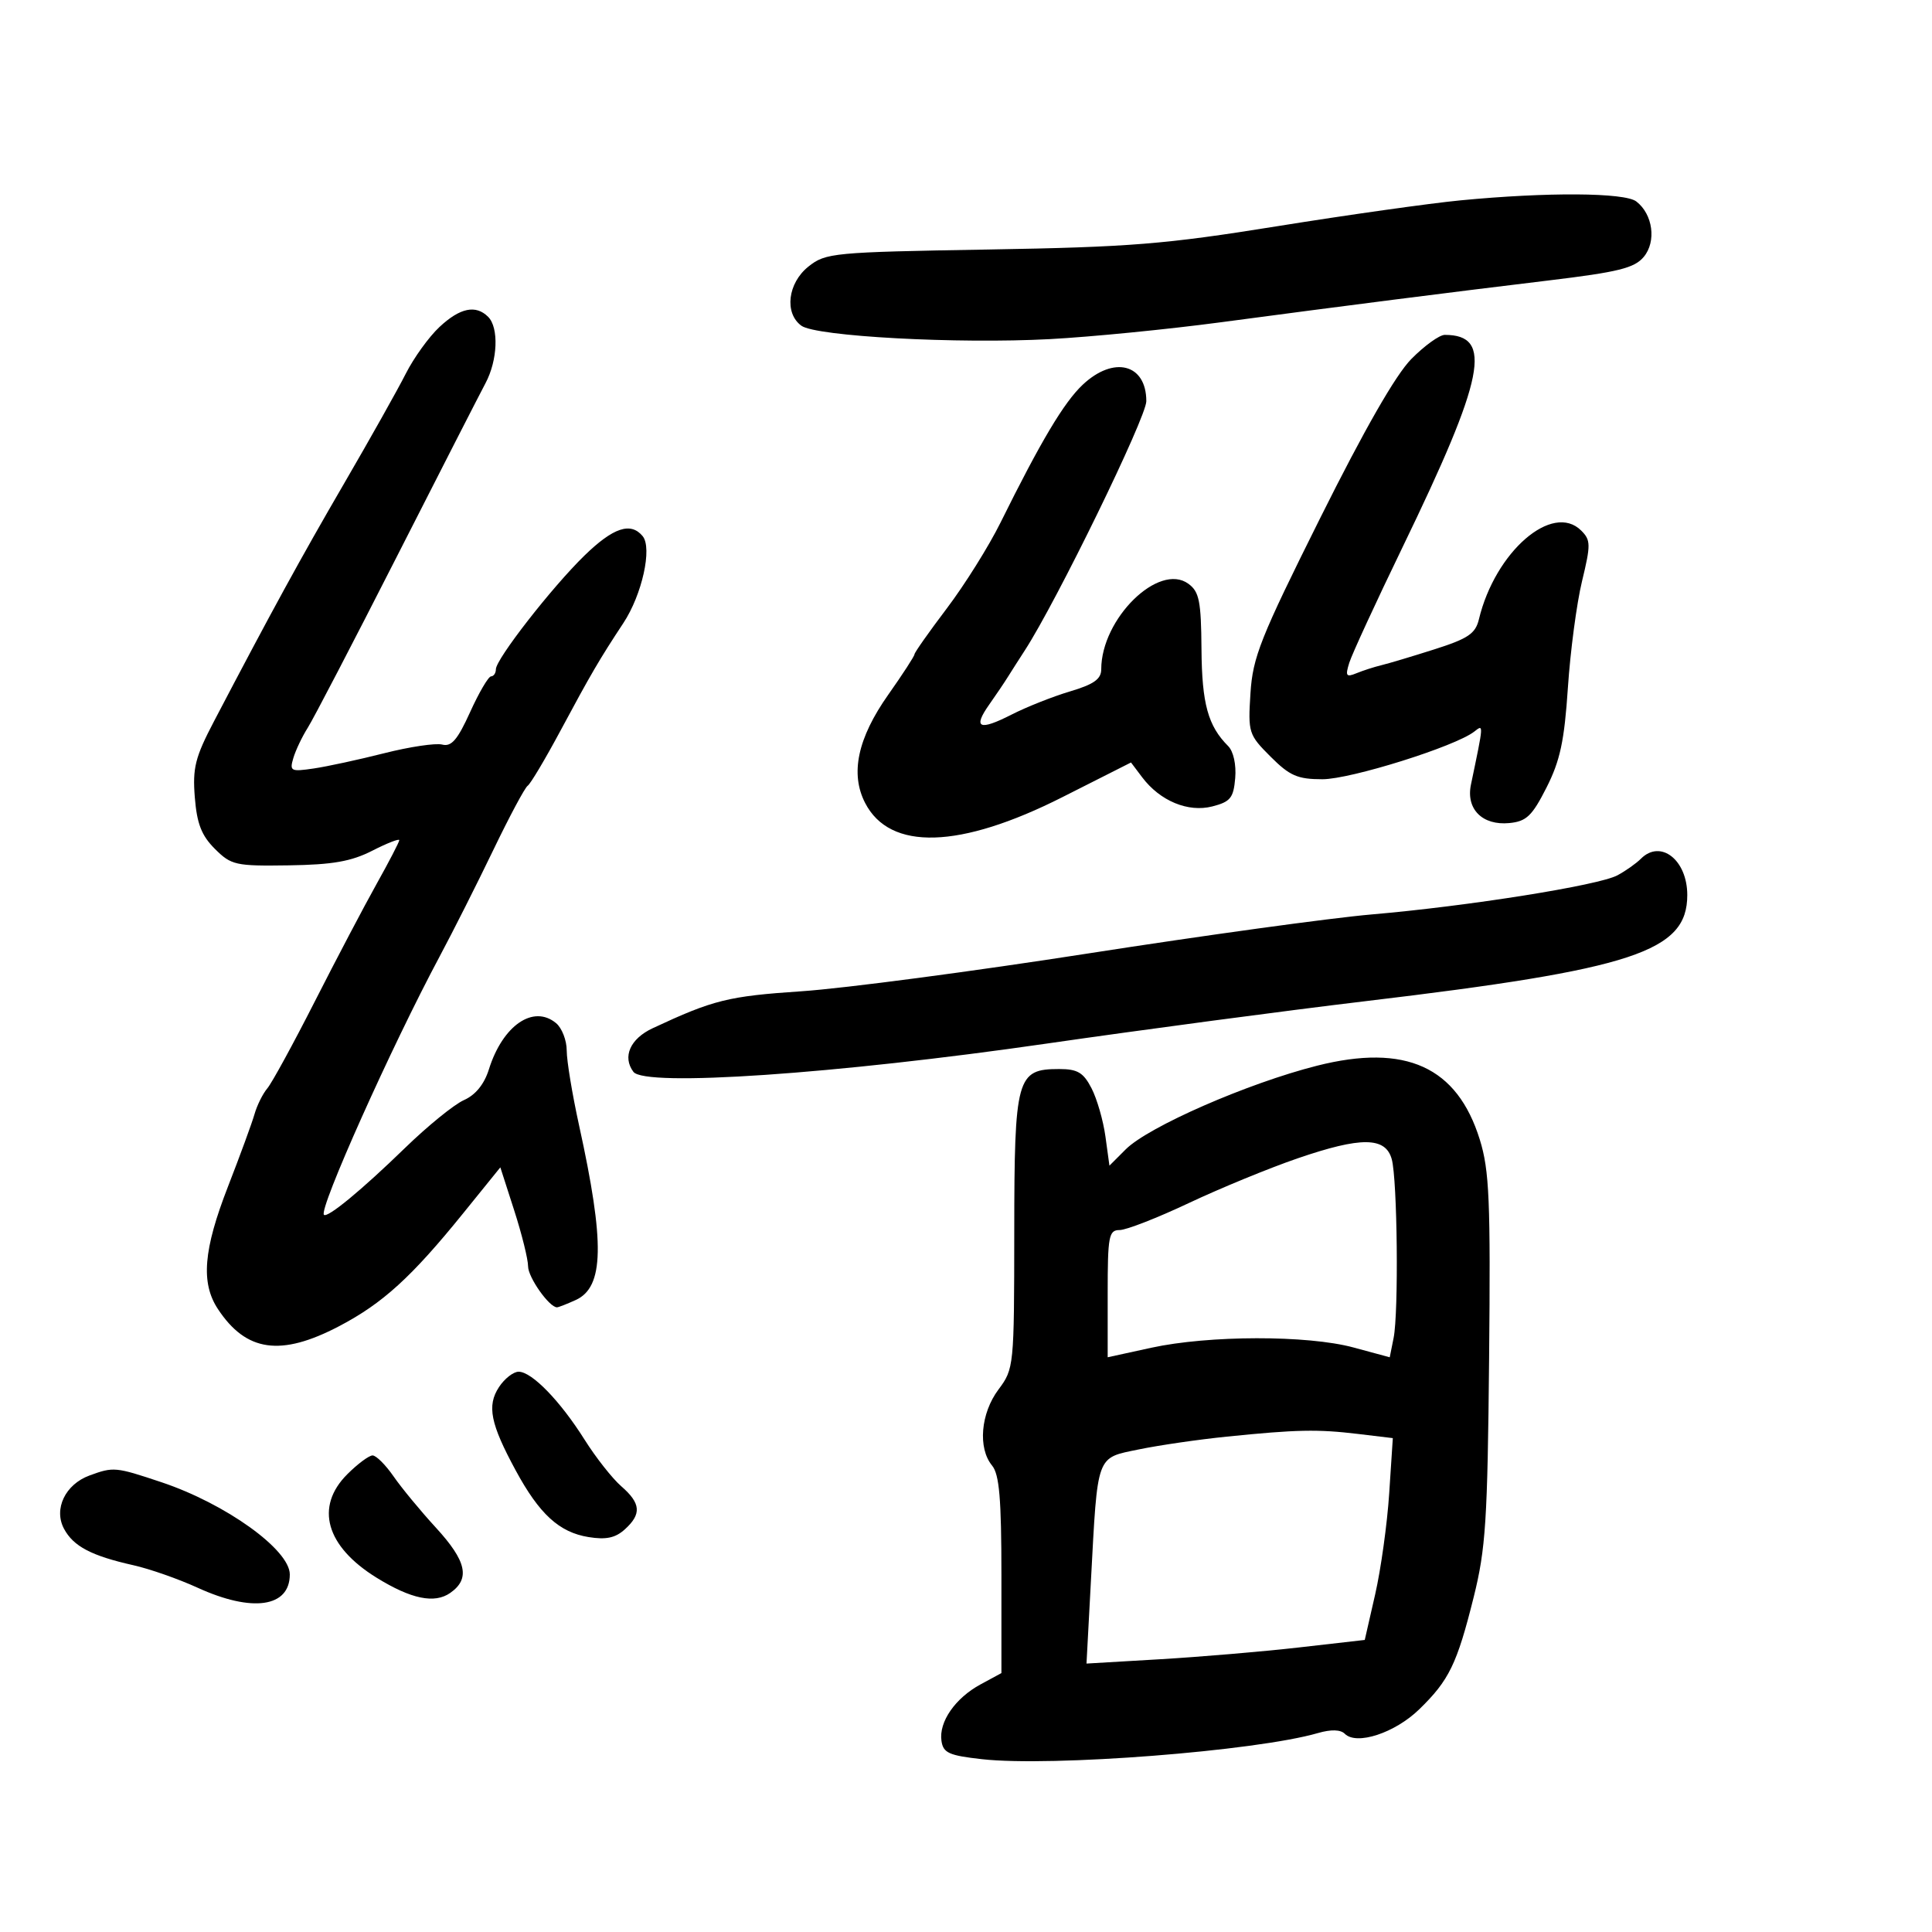 <svg xmlns="http://www.w3.org/2000/svg" width="300" height="300" viewBox="0 0 300 300" version="1.1">
	<path d="M 226.776 31.112 C 221.978 31.575, 209.153 33.385, 198.276 35.135 C 180.864 37.936, 175.500 38.368, 153.408 38.745 C 129.322 39.156, 128.204 39.262, 125.533 41.392 C 122.320 43.954, 121.761 48.621, 124.433 50.575 C 126.709 52.239, 148.693 53.425, 163.039 52.657 C 169.385 52.318, 181.310 51.142, 189.539 50.046 C 209.079 47.442, 224.480 45.478, 240.500 43.546 C 251.314 42.242, 253.793 41.627, 255.243 39.887 C 257.233 37.499, 256.663 33.265, 254.084 31.282 C 252.274 29.890, 240.224 29.815, 226.776 31.112 M 68.241 50.775 C 66.607 52.301, 64.253 55.564, 63.009 58.025 C 61.765 60.486, 57.458 68.155, 53.438 75.067 C 46.695 86.659, 42.154 94.959, 33.231 112 C 30.303 117.591, 29.887 119.243, 30.251 123.815 C 30.578 127.913, 31.292 129.744, 33.370 131.815 C 35.909 134.345, 36.572 134.493, 44.834 134.371 C 51.643 134.271, 54.543 133.764, 57.802 132.101 C 60.111 130.923, 62 130.184, 62 130.459 C 62 130.734, 60.422 133.780, 58.493 137.229 C 56.564 140.678, 52.240 148.900, 48.885 155.500 C 45.530 162.100, 42.211 168.175, 41.510 169 C 40.810 169.825, 39.915 171.625, 39.522 173 C 39.130 174.375, 37.276 179.434, 35.404 184.243 C 31.582 194.061, 31.158 199.203, 33.837 203.266 C 38.222 209.916, 43.591 210.679, 52.648 205.937 C 59.420 202.391, 63.900 198.314, 71.934 188.382 L 77.692 181.265 79.846 187.953 C 81.031 191.632, 82 195.538, 82 196.632 C 82 198.346, 85.283 203, 86.492 203 C 86.720 203, 88.030 202.488, 89.404 201.862 C 93.805 199.856, 93.936 193.020, 89.921 174.761 C 88.865 169.954, 88 164.722, 88 163.133 C 88 161.545, 87.256 159.627, 86.346 158.873 C 82.819 155.945, 78.055 159.223, 75.916 166.049 C 75.192 168.358, 73.839 170.026, 72.042 170.821 C 70.524 171.493, 66.397 174.846, 62.871 178.272 C 56.150 184.802, 50.844 189.177, 50.301 188.634 C 49.461 187.795, 60.791 162.495, 68.261 148.530 C 70.329 144.664, 74.077 137.230, 76.589 132.011 C 79.101 126.791, 81.508 122.291, 81.938 122.011 C 82.367 121.730, 84.649 117.900, 87.009 113.500 C 91.724 104.706, 93.115 102.325, 96.794 96.753 C 99.700 92.351, 101.312 85.087, 99.790 83.250 C 97.940 81.015, 95.227 81.918, 90.772 86.250 C 85.707 91.176, 77 102.349, 77 103.924 C 77 104.516, 76.662 105.012, 76.250 105.027 C 75.838 105.042, 74.375 107.538, 73 110.573 C 71.049 114.880, 70.097 115.988, 68.665 115.617 C 67.656 115.356, 63.606 115.960, 59.665 116.959 C 55.724 117.957, 50.790 119.026, 48.700 119.332 C 45.152 119.853, 44.943 119.745, 45.554 117.695 C 45.914 116.488, 46.921 114.375, 47.792 113 C 48.663 111.625, 54.869 99.700, 61.583 86.500 C 68.297 73.300, 74.510 61.150, 75.389 59.500 C 77.282 55.947, 77.484 50.884, 75.800 49.200 C 73.883 47.283, 71.433 47.793, 68.241 50.775 M 219.145 55.750 C 216.716 58.212, 211.863 66.683, 205.010 80.421 C 195.703 99.078, 194.529 102.026, 194.171 107.656 C 193.782 113.766, 193.882 114.082, 197.284 117.484 C 200.274 120.474, 201.480 121, 205.348 121 C 209.737 121, 225.959 115.911, 228.919 113.605 C 230.401 112.450, 230.415 112.223, 228.408 121.836 C 227.614 125.637, 230.188 128.211, 234.375 127.804 C 237.023 127.546, 237.903 126.705, 240.139 122.296 C 242.255 118.122, 242.913 115.051, 243.461 106.796 C 243.837 101.133, 244.824 93.692, 245.653 90.260 C 247.028 84.576, 247.017 83.874, 245.536 82.394 C 241.080 77.937, 232.165 85.664, 229.643 96.168 C 229.110 98.392, 227.963 99.167, 222.752 100.824 C 219.313 101.918, 215.600 103.029, 214.500 103.293 C 213.400 103.557, 211.661 104.117, 210.635 104.538 C 209.024 105.198, 208.872 104.975, 209.520 102.901 C 209.933 101.581, 213.647 93.525, 217.773 85 C 230.596 58.508, 231.891 52, 224.340 52 C 223.516 52, 221.179 53.688, 219.145 55.750 M 168.113 59.750 C 165.206 62.490, 161.620 68.507, 155.355 81.159 C 153.541 84.822, 149.794 90.808, 147.029 94.462 C 144.263 98.116, 142 101.329, 142 101.602 C 142 101.875, 140.168 104.696, 137.929 107.871 C 133.165 114.626, 131.989 120.144, 134.343 124.696 C 138.197 132.148, 149.054 131.823, 164.973 123.779 L 175.622 118.398 177.356 120.697 C 180.132 124.376, 184.495 126.187, 188.254 125.220 C 191.063 124.497, 191.541 123.904, 191.803 120.817 C 191.980 118.727, 191.528 116.671, 190.711 115.854 C 187.574 112.717, 186.631 109.289, 186.566 100.793 C 186.510 93.338, 186.218 91.879, 184.535 90.649 C 179.944 87.292, 171 96.068, 171 103.929 C 171 105.448, 169.847 106.265, 166.157 107.361 C 163.494 108.152, 159.401 109.775, 157.061 110.969 C 152.042 113.529, 151.023 113.063, 153.615 109.391 C 154.652 107.922, 155.950 105.997, 156.500 105.114 C 157.050 104.231, 158.232 102.382, 159.126 101.004 C 164.047 93.427, 178 64.811, 178 62.298 C 178 56.498, 172.946 55.196, 168.113 59.750 M 254.801 133.342 C 254.063 134.080, 252.420 135.240, 251.150 135.920 C 248.227 137.484, 228.009 140.703, 213 141.993 C 206.675 142.537, 186.875 145.261, 169 148.047 C 151.125 150.833, 131.100 153.476, 124.500 153.920 C 113.056 154.690, 110.792 155.252, 101.349 159.662 C 97.851 161.296, 96.610 164.104, 98.356 166.435 C 100.131 168.806, 129.804 166.778, 162.500 162.051 C 177.350 159.905, 199.625 156.941, 212 155.466 C 253.706 150.495, 262 147.761, 262 138.981 C 262 133.527, 257.859 130.284, 254.801 133.342 M 204.500 165.485 C 193.756 168.200, 178.323 174.950, 174.797 178.476 L 172.272 181.001 171.653 176.483 C 171.312 173.998, 170.339 170.623, 169.491 168.983 C 168.227 166.538, 167.320 166, 164.465 166 C 157.861 166, 157.511 167.267, 157.494 191.277 C 157.480 212.205, 157.446 212.545, 155.040 215.766 C 152.273 219.470, 151.820 224.868, 154.050 227.571 C 155.176 228.936, 155.500 232.729, 155.500 244.562 L 155.500 259.796 152.268 261.546 C 148.327 263.679, 145.769 267.366, 146.188 270.309 C 146.457 272.195, 147.336 272.593, 152.500 273.168 C 163.301 274.372, 194.992 271.905, 204.649 269.109 C 206.686 268.519, 208.160 268.560, 208.824 269.224 C 210.648 271.048, 216.595 269.095, 220.366 265.433 C 225.016 260.917, 226.241 258.394, 228.834 248 C 230.702 240.509, 230.986 236.115, 231.227 211 C 231.463 186.386, 231.266 181.746, 229.787 176.972 C 226.275 165.642, 218.270 162.005, 204.500 165.485 M 201.500 179.865 C 197.100 181.374, 189.500 184.497, 184.612 186.804 C 179.723 189.112, 174.885 191, 173.862 191 C 172.172 191, 172 191.912, 172 200.878 L 172 210.756 178.750 209.282 C 187.698 207.329, 203.017 207.304, 210.149 209.231 L 215.798 210.758 216.399 207.754 C 217.198 203.760, 216.984 183.165, 216.111 180 C 215.150 176.518, 211.359 176.483, 201.500 179.865 M 77.477 215.394 C 75.587 218.279, 76.149 221.075, 80.080 228.331 C 83.753 235.114, 86.838 237.937, 91.379 238.674 C 94.107 239.117, 95.551 238.811, 97.023 237.480 C 99.652 235.100, 99.515 233.435, 96.474 230.790 C 95.085 229.583, 92.518 226.323, 90.770 223.547 C 86.981 217.529, 82.585 213, 80.532 213 C 79.715 213, 78.340 214.077, 77.477 215.394 M 190.500 223.079 C 186.100 223.526, 179.953 224.419, 176.839 225.064 C 170.160 226.446, 170.463 225.617, 169.402 245.409 L 168.711 258.318 180.106 257.648 C 186.372 257.280, 196.094 256.454, 201.710 255.814 L 211.919 254.649 213.535 247.575 C 214.423 243.684, 215.404 236.633, 215.713 231.906 L 216.276 223.311 210.888 222.664 C 204.596 221.909, 201.367 221.975, 190.500 223.079 M 53.923 228.923 C 48.861 233.985, 50.602 240.118, 58.481 244.988 C 63.845 248.303, 67.479 249.053, 69.913 247.348 C 73.058 245.146, 72.456 242.411, 67.680 237.207 C 65.303 234.618, 62.348 231.037, 61.112 229.250 C 59.875 227.463, 58.410 226, 57.855 226 C 57.300 226, 55.531 227.315, 53.923 228.923 M 13.901 229.112 C 10.128 230.497, 8.299 234.321, 9.941 237.390 C 11.402 240.120, 14.196 241.587, 20.718 243.049 C 23.231 243.612, 27.711 245.182, 30.673 246.536 C 39.174 250.425, 45 249.586, 45 244.474 C 45 240.640, 35.046 233.492, 25.056 230.154 C 17.938 227.775, 17.624 227.745, 13.901 229.112" stroke="none" fill="black" fill-rule="evenodd"/>
</svg>